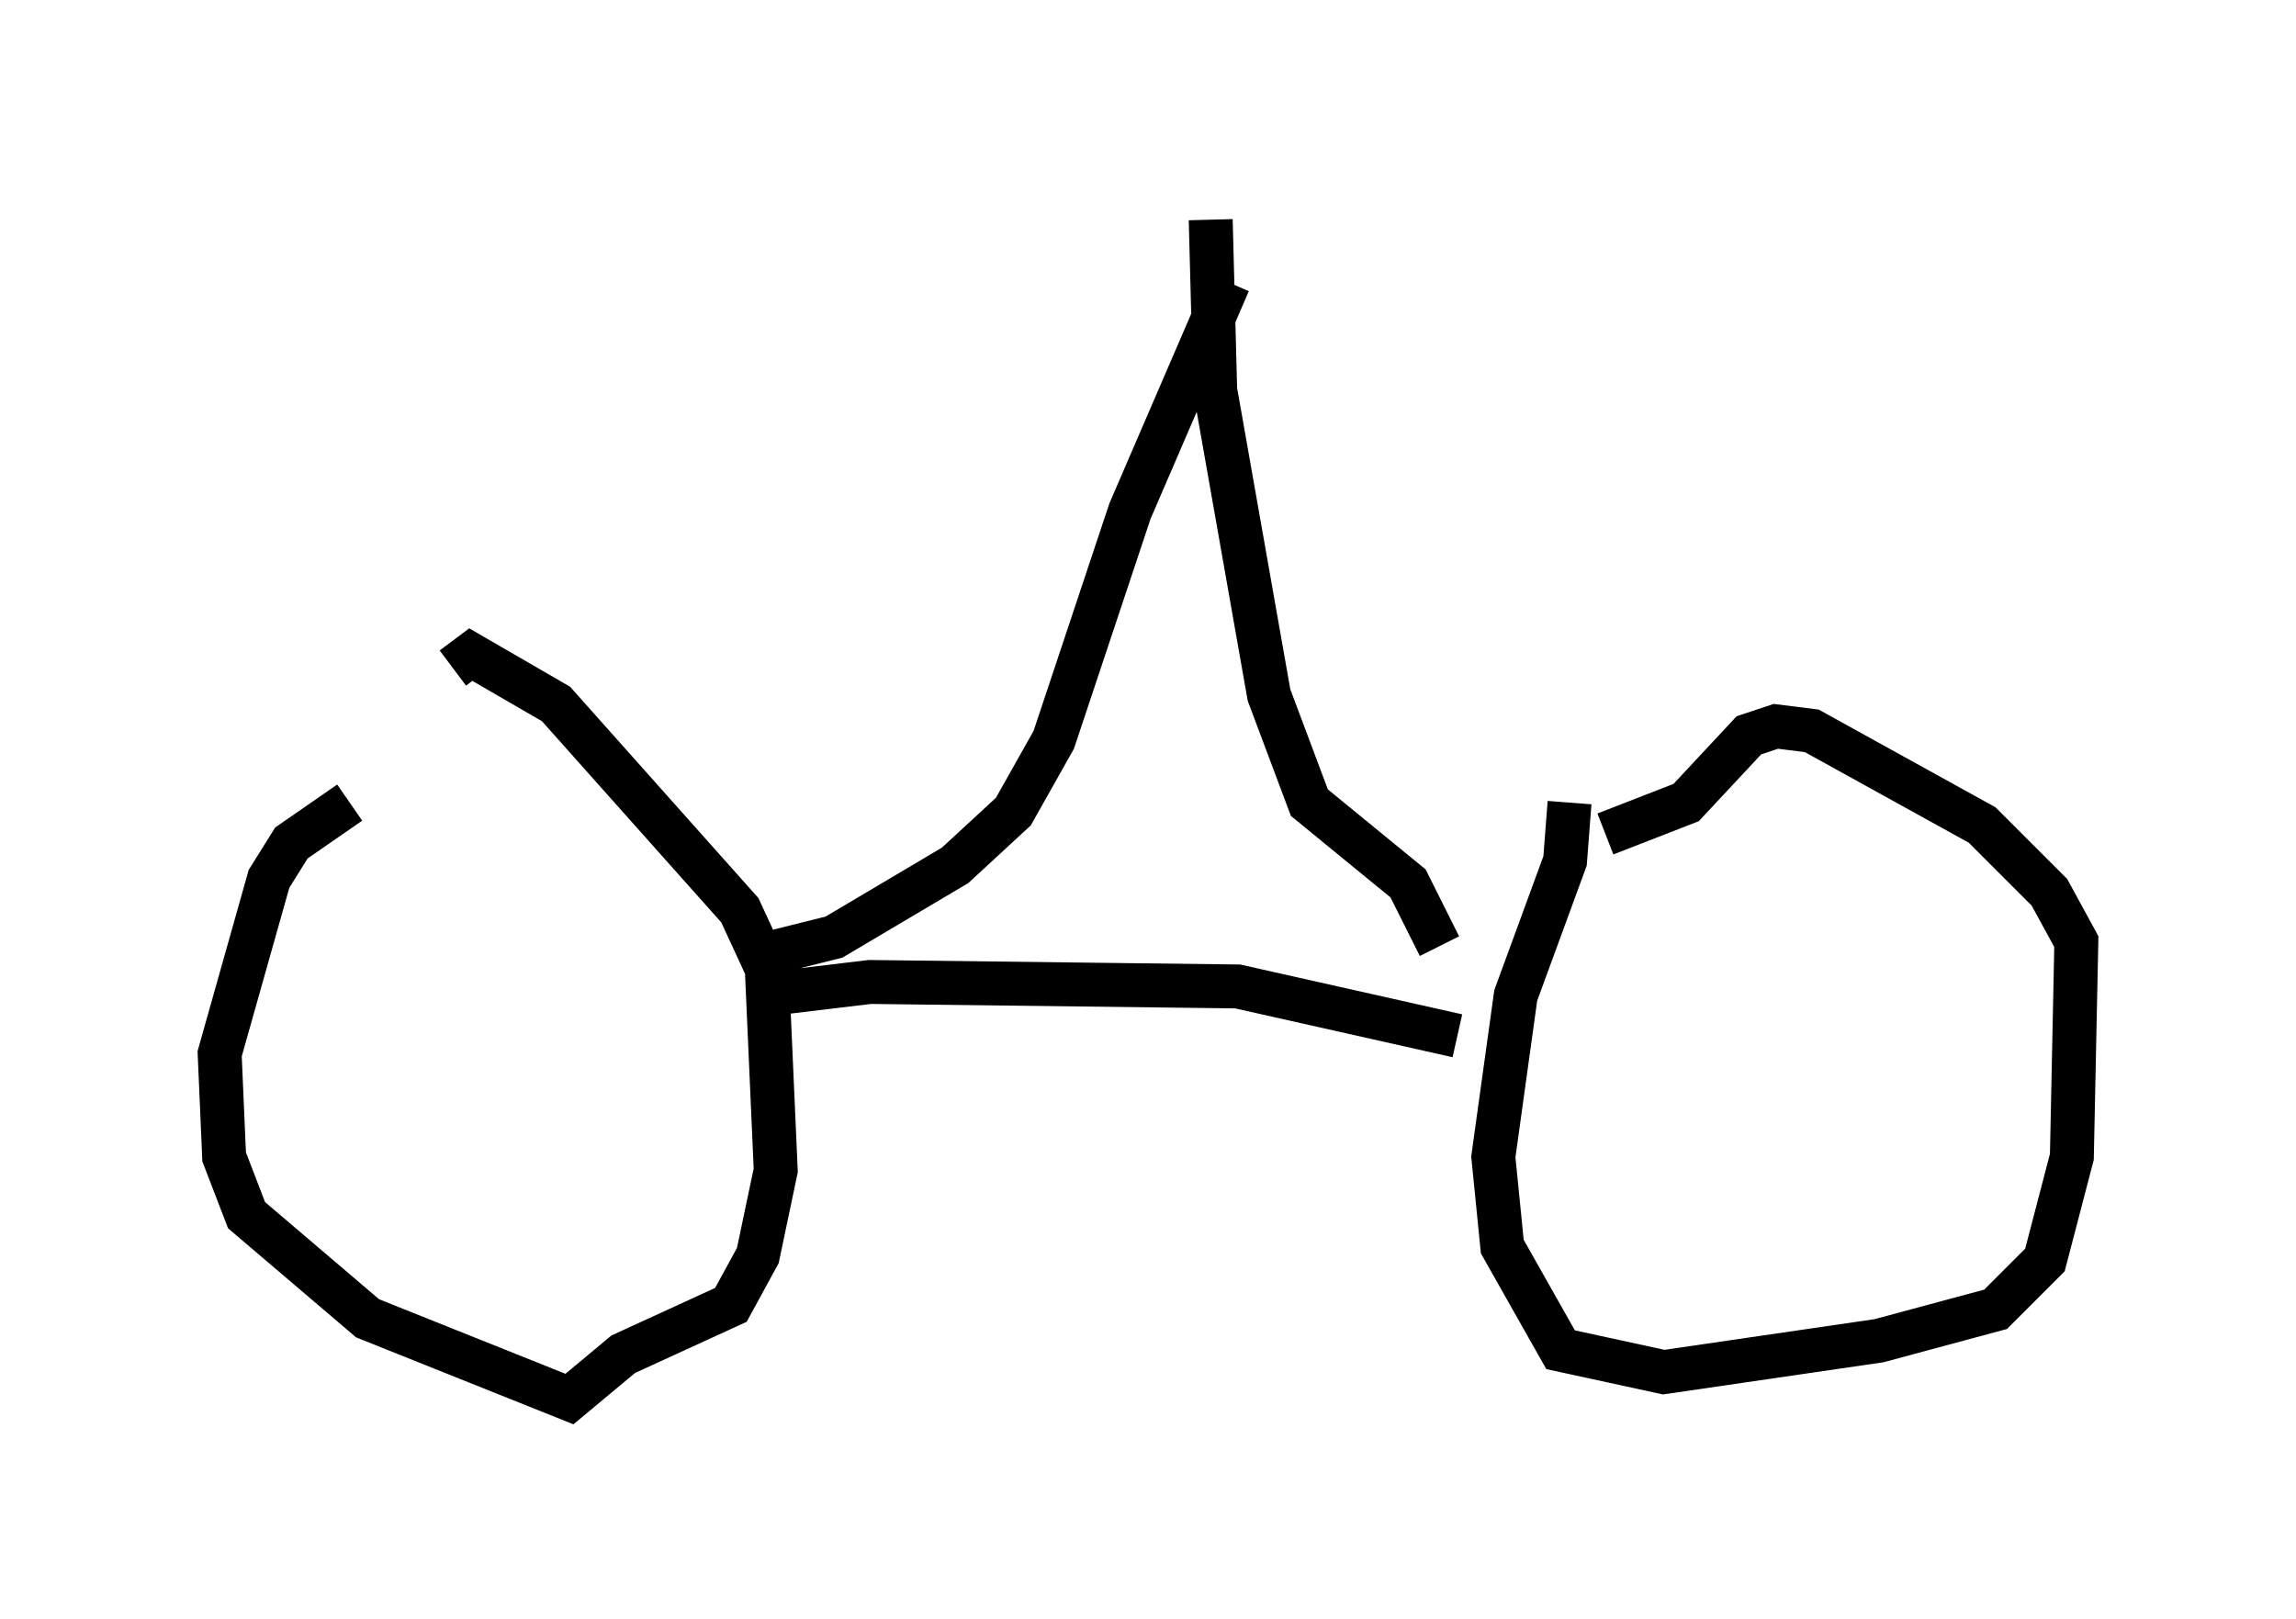 <?xml version="1.0" encoding="utf-8" ?>
<svg baseProfile="full" height="36.848" version="1.1" width="52.263" xmlns="http://www.w3.org/2000/svg" xmlns:ev="http://www.w3.org/2001/xml-events" xmlns:xlink="http://www.w3.org/1999/xlink"><defs /><rect fill="white" height="36.848" width="52.263" x="0" y="0" /><path d="M9.9, 18.067 m-1.94, 0.204 l-1.327, 0.919 -0.51, 0.817 l-1.123, 3.981 0.102, 2.348 l0.51, 1.327 2.756, 2.348 l4.594, 1.838 1.225, -1.021 l2.45, -1.123 0.613, -1.123 l0.408, -1.94 -0.204, -4.594 l-0.613, -1.327 -4.185, -4.696 l-1.94, -1.123 -0.408, 0.306 m25.419, 3.063 l-0.102, 1.327 -1.123, 3.063 l-0.51, 3.675 0.204, 2.042 l1.327, 2.348 2.348, 0.51 l4.9, -0.715 2.654, -0.715 l1.123, -1.123 0.613, -2.348 l0.102, -4.9 -0.613, -1.123 l-1.531, -1.531 -3.879, -2.144 l-0.817, -0.102 -0.613, 0.204 l-1.429, 1.531 -1.838, 0.715 m-3.369, 4.594 l-5.002, -1.123 -8.371, -0.102 l-2.552, 0.306 m0.102, -0.919 l1.633, -0.408 2.756, -1.633 l1.327, -1.225 0.919, -1.633 l1.735, -5.206 2.246, -5.206 m-0.408, -1.429 l0.102, 3.879 1.225, 6.942 l0.919, 2.45 2.246, 1.838 l0.715, 1.429 " fill="none" stroke="black" stroke-width="1" /></svg>